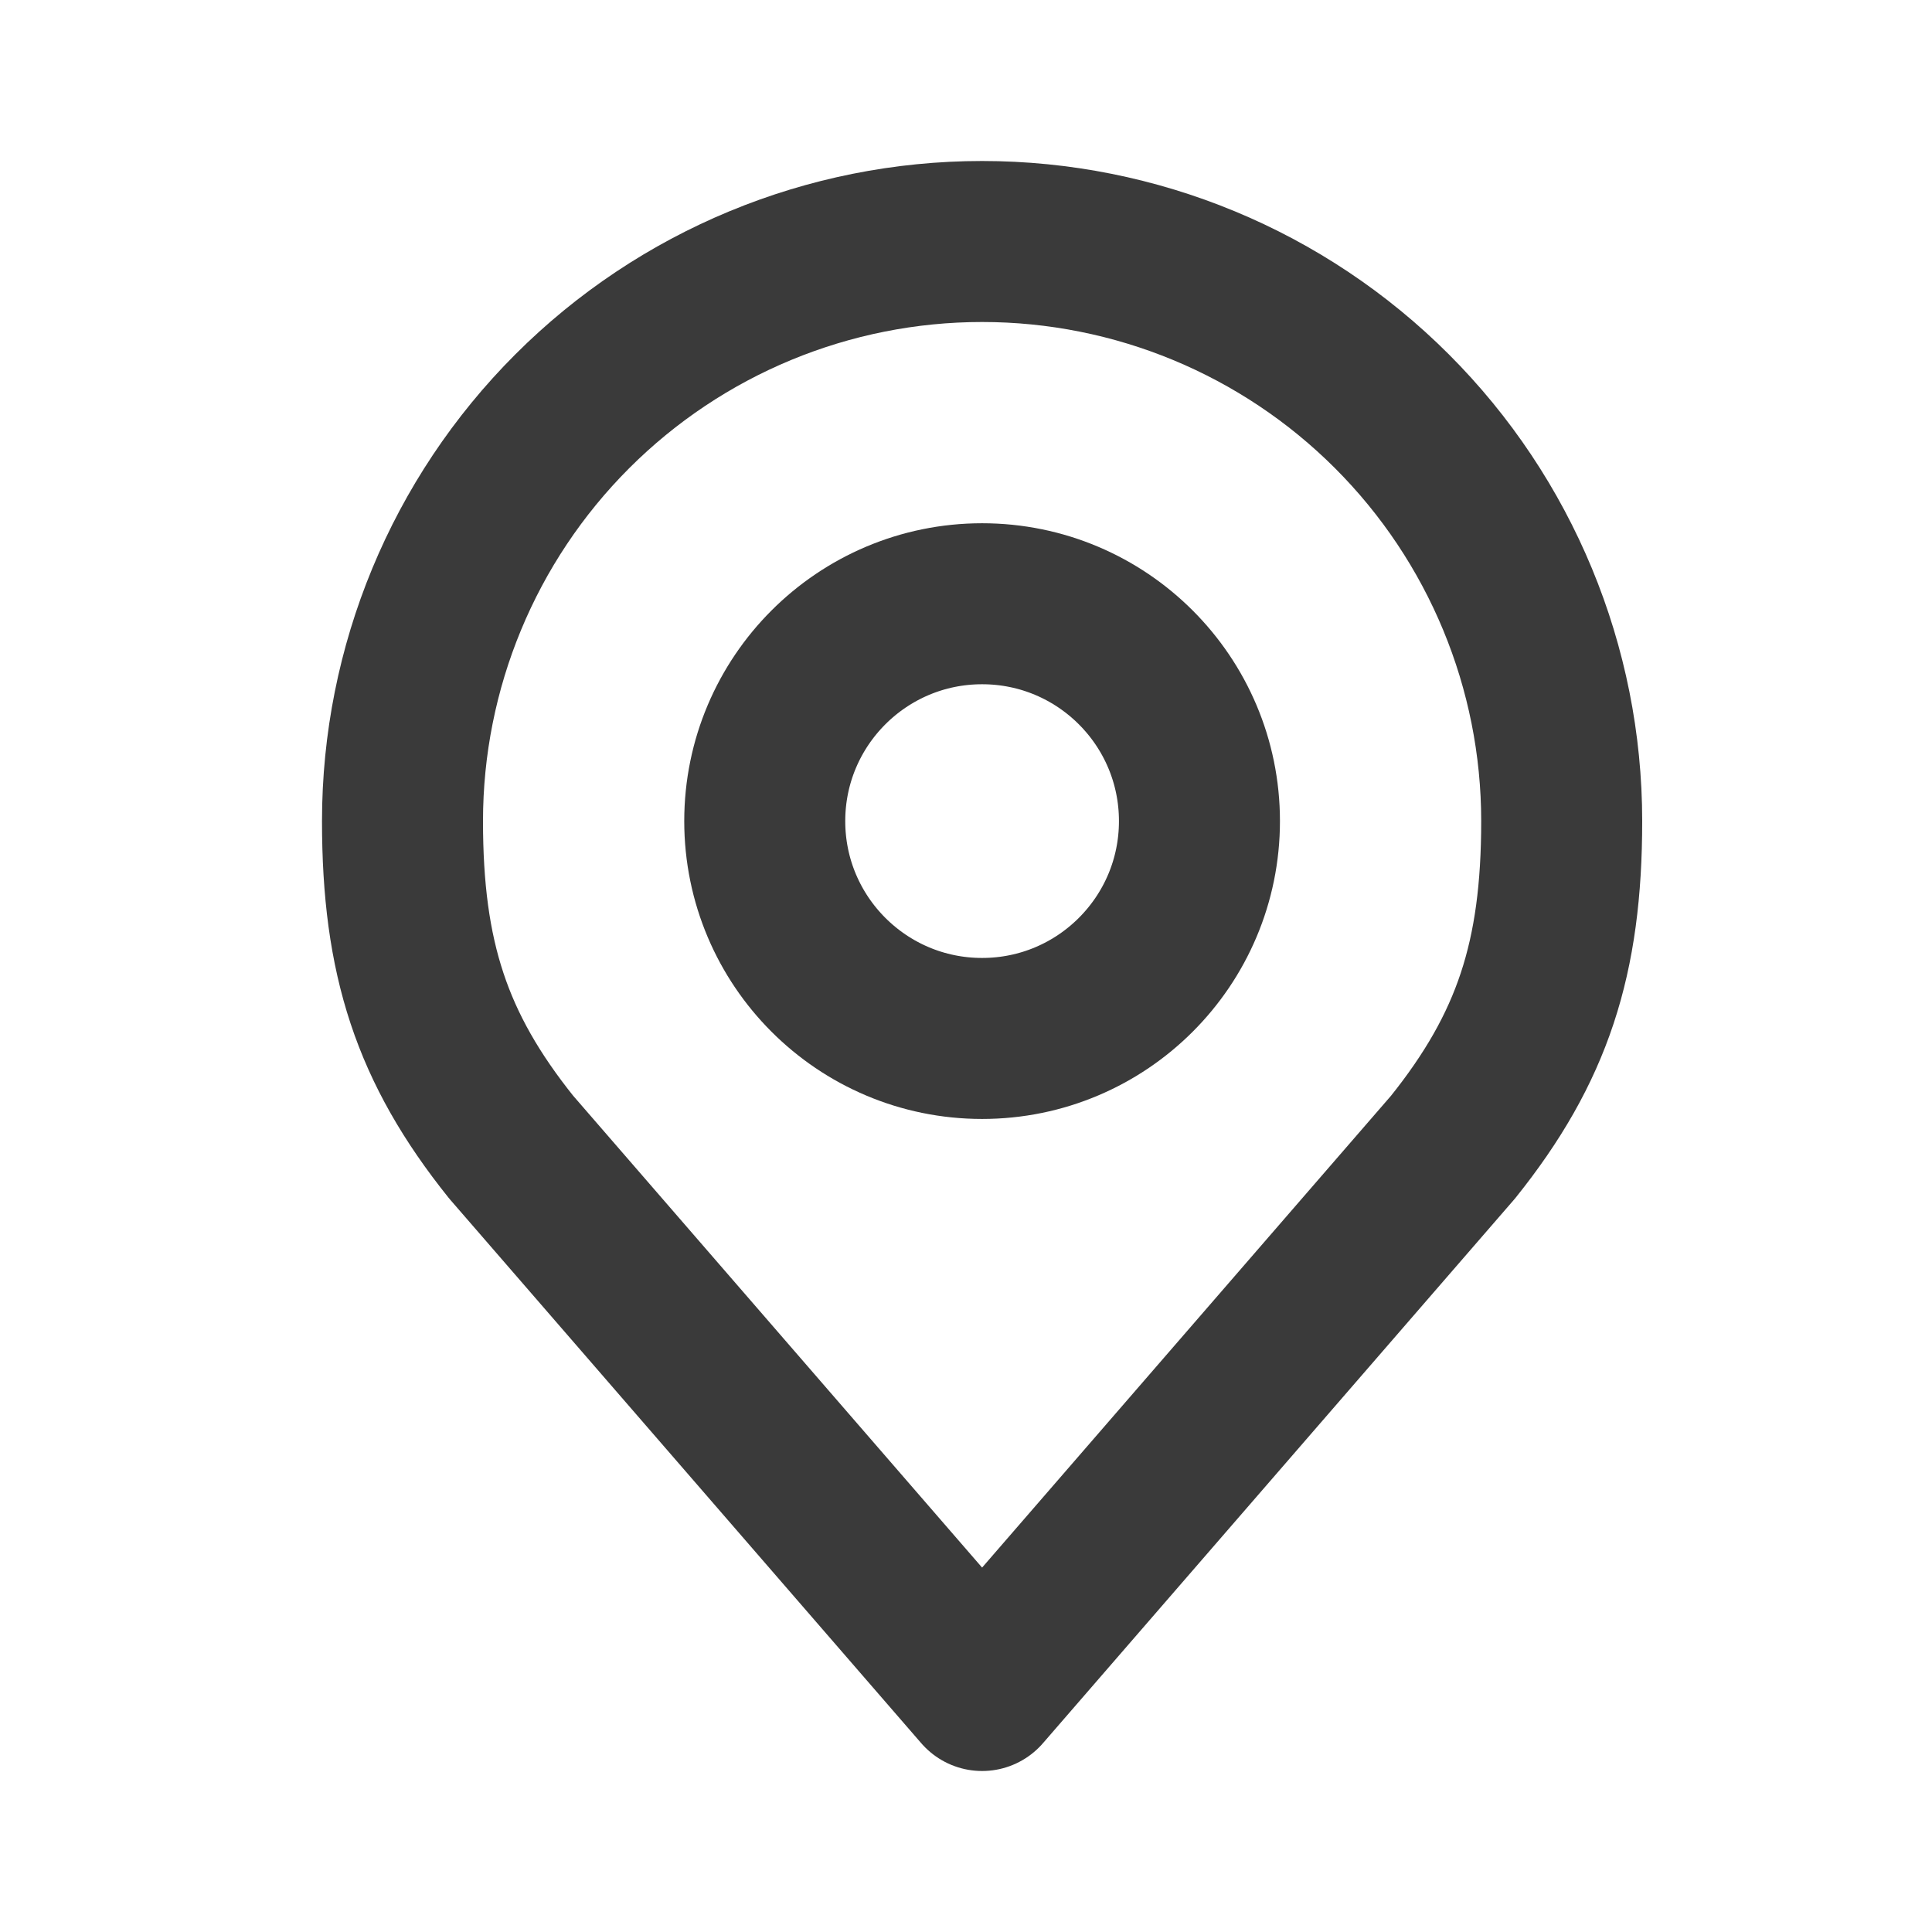 <svg width="24" height="24" viewBox="0 0 24 24" fill="none" xmlns="http://www.w3.org/2000/svg">
<path d="M12.2 12.9C13.691 12.9 14.9 11.691 14.9 10.2C14.9 8.709 13.691 7.5 12.2 7.5C10.709 7.5 9.5 8.709 9.5 10.2C9.5 11.691 10.709 12.9 12.2 12.9Z" stroke="#3A3A3A" stroke-width="2" stroke-linecap="round" stroke-linejoin="round"/>
<path d="M12.2 3C10.29 3 8.459 3.759 7.109 5.109C5.759 6.459 5 8.29 5 10.2C5 11.903 5.362 13.017 6.35 14.25L12.2 21L18.05 14.25C19.038 13.017 19.4 11.903 19.4 10.2C19.4 8.29 18.641 6.459 17.291 5.109C15.941 3.759 14.11 3 12.2 3V3Z" stroke="#3A3A3A" stroke-width="2" stroke-linecap="round" stroke-linejoin="round"/>
</svg>
